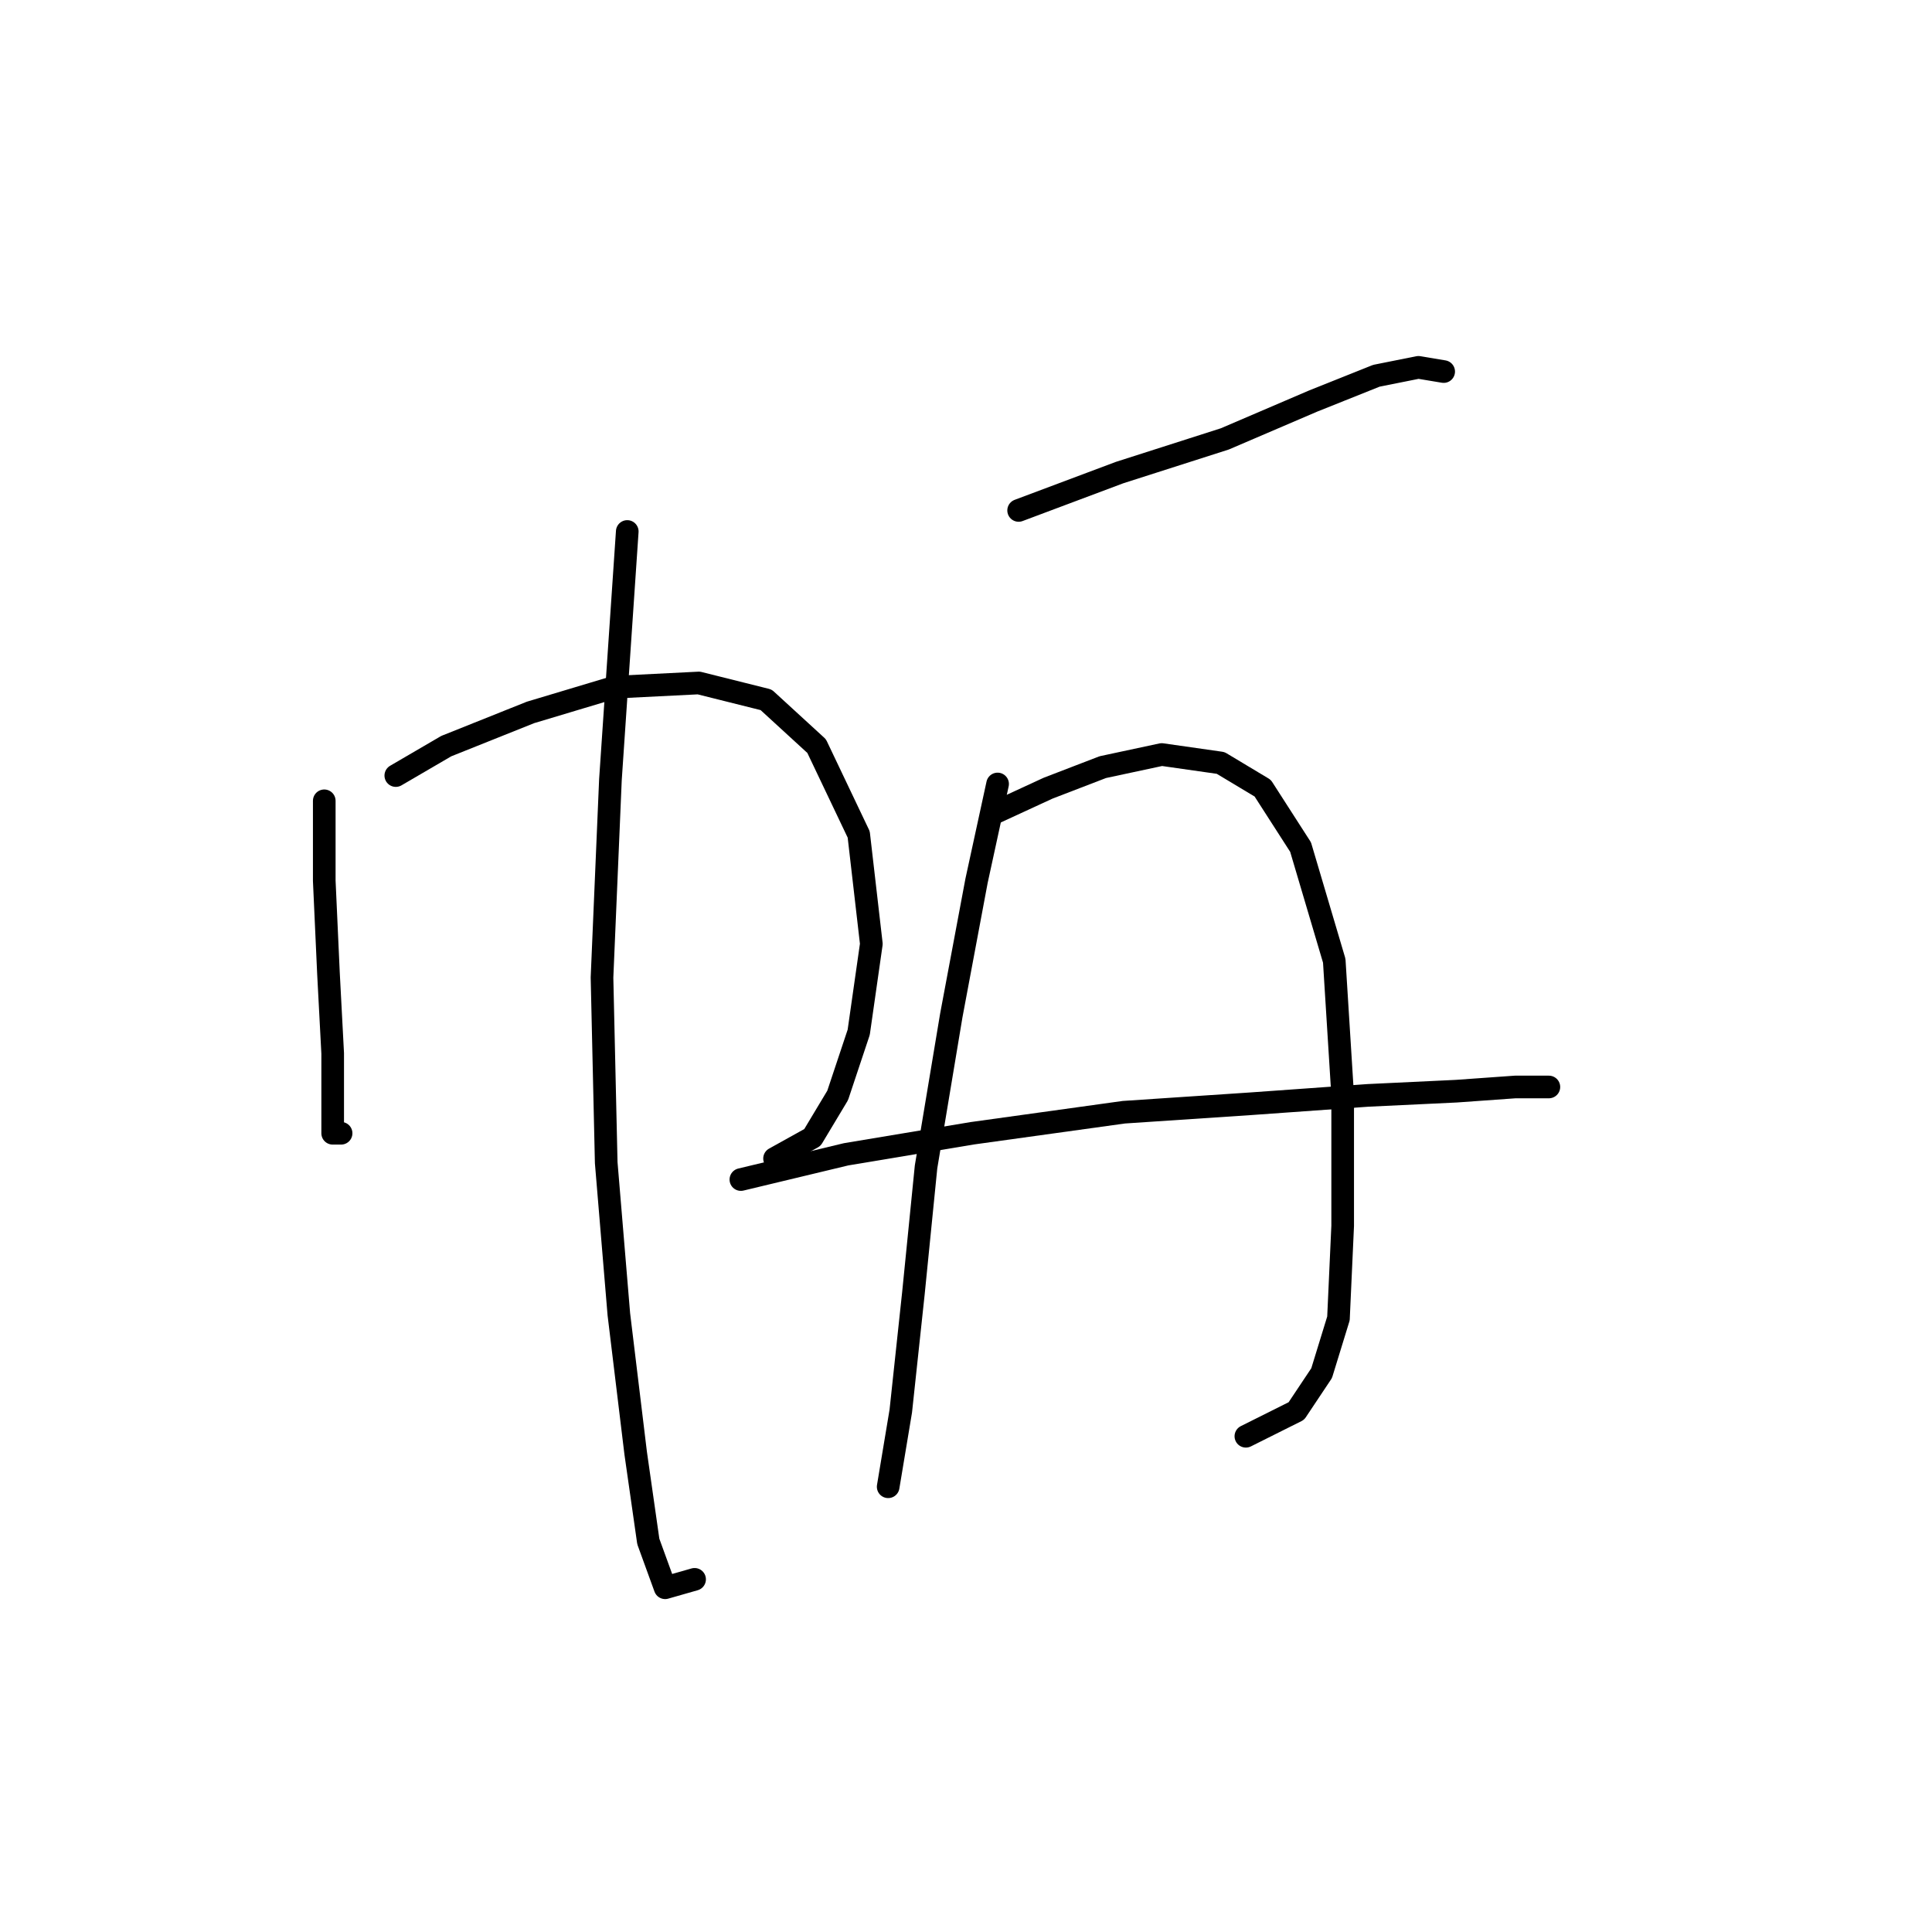 <?xml version="1.0" standalone="no"?>
    <svg width="256" height="256" xmlns="http://www.w3.org/2000/svg" version="1.1">
    <polyline stroke="black" stroke-width="3" stroke-linecap="round" fill="transparent" stroke-linejoin="round" points="42.966 106.111 42.966 116.706 43.524 128.974 44.082 139.569 44.082 146.26 44.082 150.163 45.197 150.163 45.197 150.163 " />
        <polyline stroke="black" stroke-width="3" stroke-linecap="round" fill="transparent" stroke-linejoin="round" points="52.446 102.766 59.137 98.862 70.29 94.401 81.442 91.056 92.595 90.498 101.517 92.729 108.208 98.862 113.784 110.572 115.457 125.071 113.784 136.781 110.996 145.145 107.65 150.721 102.632 153.509 102.632 153.509 " />
        <polyline stroke="black" stroke-width="3" stroke-linecap="round" fill="transparent" stroke-linejoin="round" points="83.115 70.424 80.885 103.323 79.769 129.531 80.327 154.067 82 174.141 84.23 192.543 85.903 204.253 88.134 210.386 92.037 209.271 92.037 209.271 " />
        <polyline stroke="black" stroke-width="3" stroke-linecap="round" fill="transparent" stroke-linejoin="round" points="134.974 67.636 148.357 62.617 162.297 58.156 174.007 53.137 182.372 49.792 187.948 48.677 191.294 49.234 191.294 49.234 " />
        <polyline stroke="black" stroke-width="3" stroke-linecap="round" fill="transparent" stroke-linejoin="round" points="132.186 103.881 129.398 116.706 126.052 134.55 122.706 154.624 121.033 171.353 119.36 186.966 117.688 197.004 117.688 197.004 " />
        <polyline stroke="black" stroke-width="3" stroke-linecap="round" fill="transparent" stroke-linejoin="round" points="131.628 107.784 138.877 104.439 146.126 101.65 153.933 99.978 161.74 101.093 167.316 104.439 172.334 112.245 176.795 127.301 177.911 145.145 177.911 162.431 177.353 174.699 175.123 181.948 171.777 186.966 165.085 190.312 165.085 190.312 " />
        <polyline stroke="black" stroke-width="3" stroke-linecap="round" fill="transparent" stroke-linejoin="round" points="98.171 156.297 112.111 152.952 128.84 150.163 148.914 147.375 165.643 146.26 181.256 145.145 192.966 144.587 200.773 144.03 205.234 144.03 205.234 144.03 " />
        </svg>